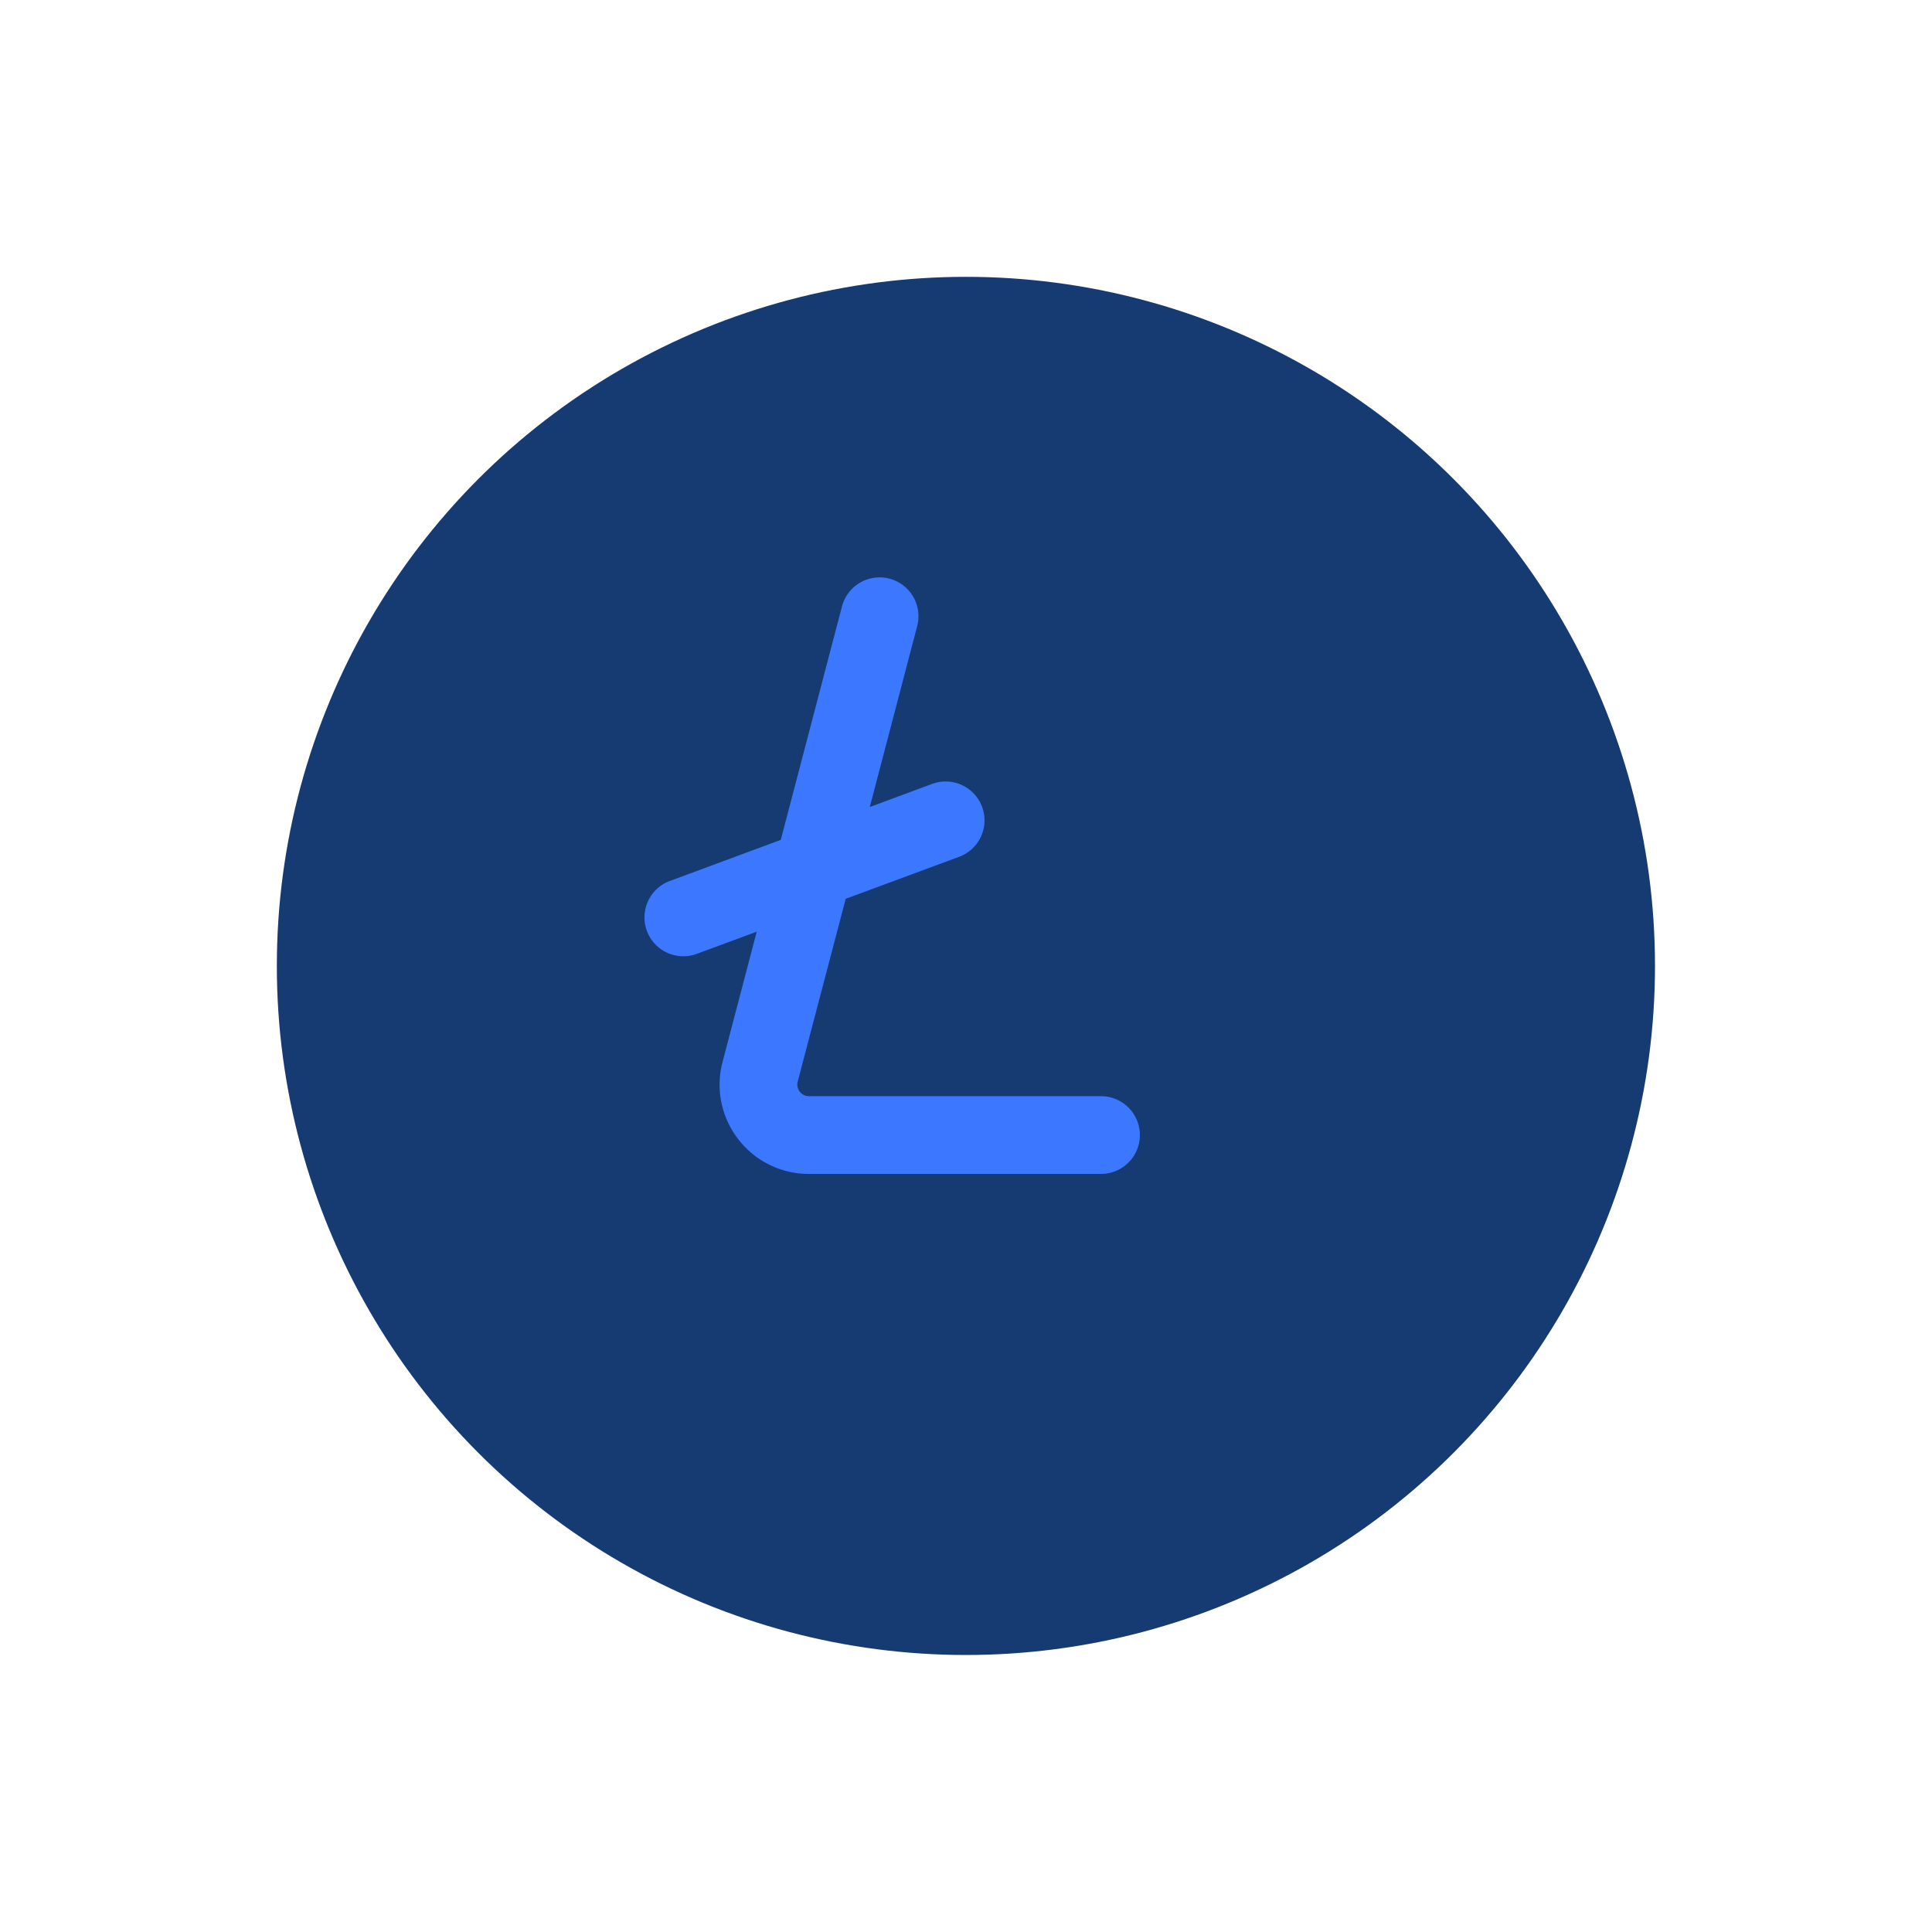 <svg xmlns="http://www.w3.org/2000/svg" xmlns:xlink="http://www.w3.org/1999/xlink" width="104.655" height="104.655" viewBox="0 0 104.655 104.655"><defs><style>.a{fill:#163b72;}.b{fill:#3b78ff;}.c{filter:url(#a);}</style><filter id="a" x="0" y="0" width="104.655" height="104.655" filterUnits="userSpaceOnUse"><feOffset dx="4" dy="4" input="SourceAlpha"/><feGaussianBlur stdDeviation="5" result="b"/><feFlood flood-opacity="0.251"/><feComposite operator="in" in2="b"/><feComposite in="SourceGraphic"/></filter></defs><g transform="translate(-359.334 -1968.294)"><g class="c" transform="matrix(1, 0, 0, 1, 359.33, 1968.29)"><circle class="a" cx="37.327" cy="37.327" r="37.327" transform="translate(11 11)"/></g><path class="b" d="M399.323,2030a4.809,4.809,0,0,0,3.833,1.884h15.819a2.1,2.1,0,0,0,0-4.21H403.156a.632.632,0,0,1-.611-.792l2.6-9.9,6.145-2.276a2.1,2.1,0,0,0-1.462-3.948l-3.379,1.252,2.568-9.8a2.105,2.105,0,0,0-4.073-1.068l-3.316,12.648-6.009,2.225a2.105,2.105,0,1,0,1.462,3.948l3.244-1.2-1.849,7.051A4.811,4.811,0,0,0,399.323,2030Z"/></g></svg>